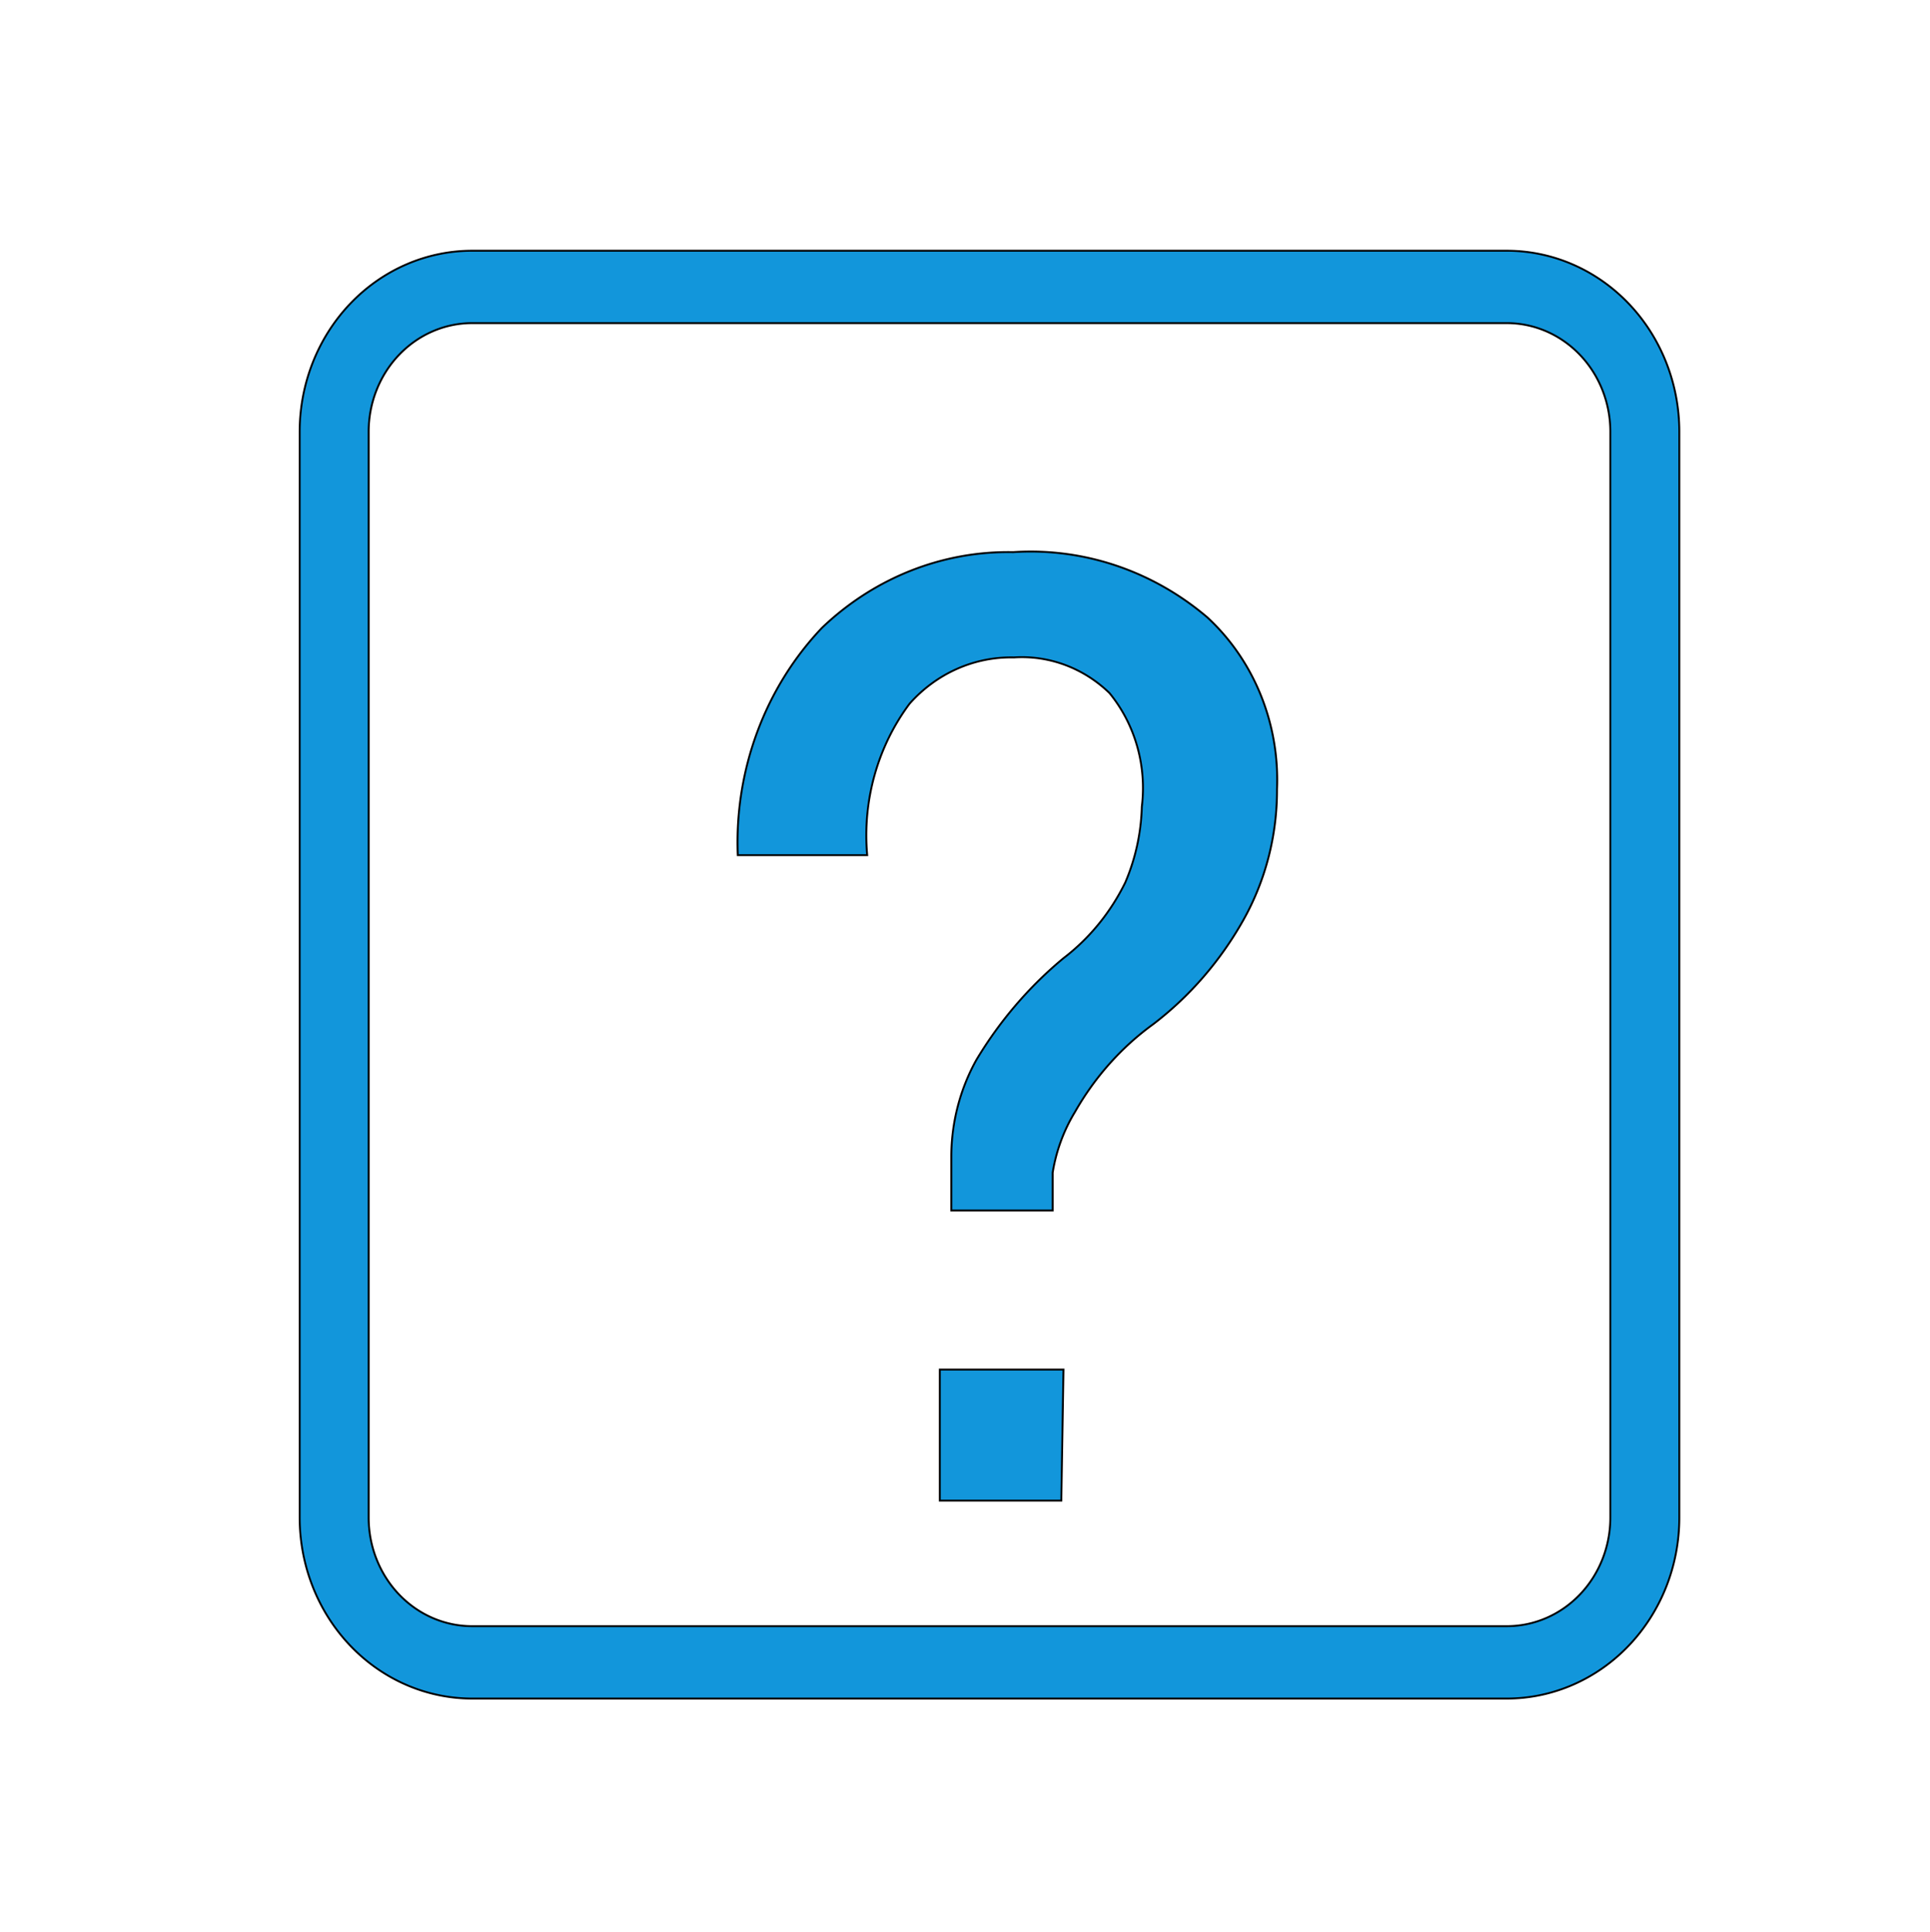 <svg width="1024" height="1025" xmlns="http://www.w3.org/2000/svg" class="icon">
 <defs>
  <style type="text/css"/>
 </defs>
 <g>
  <title>background</title>
  <rect fill="none" id="canvas_background" height="1027" width="1026" y="-1" x="-1"/>
 </g>
 <g>
  <title>Layer 1</title>
  <path stroke="null" id="svg_1" fill="#1296db" d="m799.5,901l-549,0a91.5,96 0 0 1 -91.5,-96l0,-576a91.5,96 0 0 1 91.5,-96l549,0a91.5,96 0 0 1 91.5,96l0,576a91.5,96 0 0 1 -91.5,96zm-549,-729.6a54.9,57.6 0 0 0 -54.9,57.6l0,576a54.9,57.6 0 0 0 54.9,57.6l549,0a54.9,57.6 0 0 0 54.9,-57.6l0,-576a54.9,57.6 0 0 0 -54.9,-57.6l-549,0z"/>
  <path stroke="null" id="svg_2" fill="#1296db" d="m677.532,418.661a128.165,135.019 0 0 1 -17.928,69.519a174.701,184.044 0 0 1 -47.681,55.053a142.66,150.289 0 0 0 -41.577,46.614a82.01,86.396 0 0 0 -11.825,32.147l0,20.092l-53.784,0l0,-28.933a96.505,101.666 0 0 1 13.351,-51.034a203.31,214.183 0 0 1 46.155,-53.847a108.712,114.525 0 0 0 32.804,-40.184a99.557,104.881 0 0 0 8.773,-40.184a73.237,77.154 0 0 0 -17.165,-60.277a68.66,72.332 0 0 0 -50.732,-18.887a73.619,77.556 0 0 0 -55.309,24.512a107.186,112.918 0 0 0 -22.505,80.369l-68.66,0a152.578,160.737 0 0 1 44.629,-120.553a146.856,154.71 0 0 1 101.464,-40.184a149.145,157.121 0 0 1 102.99,34.559a108.712,114.525 0 0 1 37,91.218zm-114.433,377.331l-64.464,0l0,-69.519l65.608,0l-1.144,69.519z"/>
 </g>
</svg>
